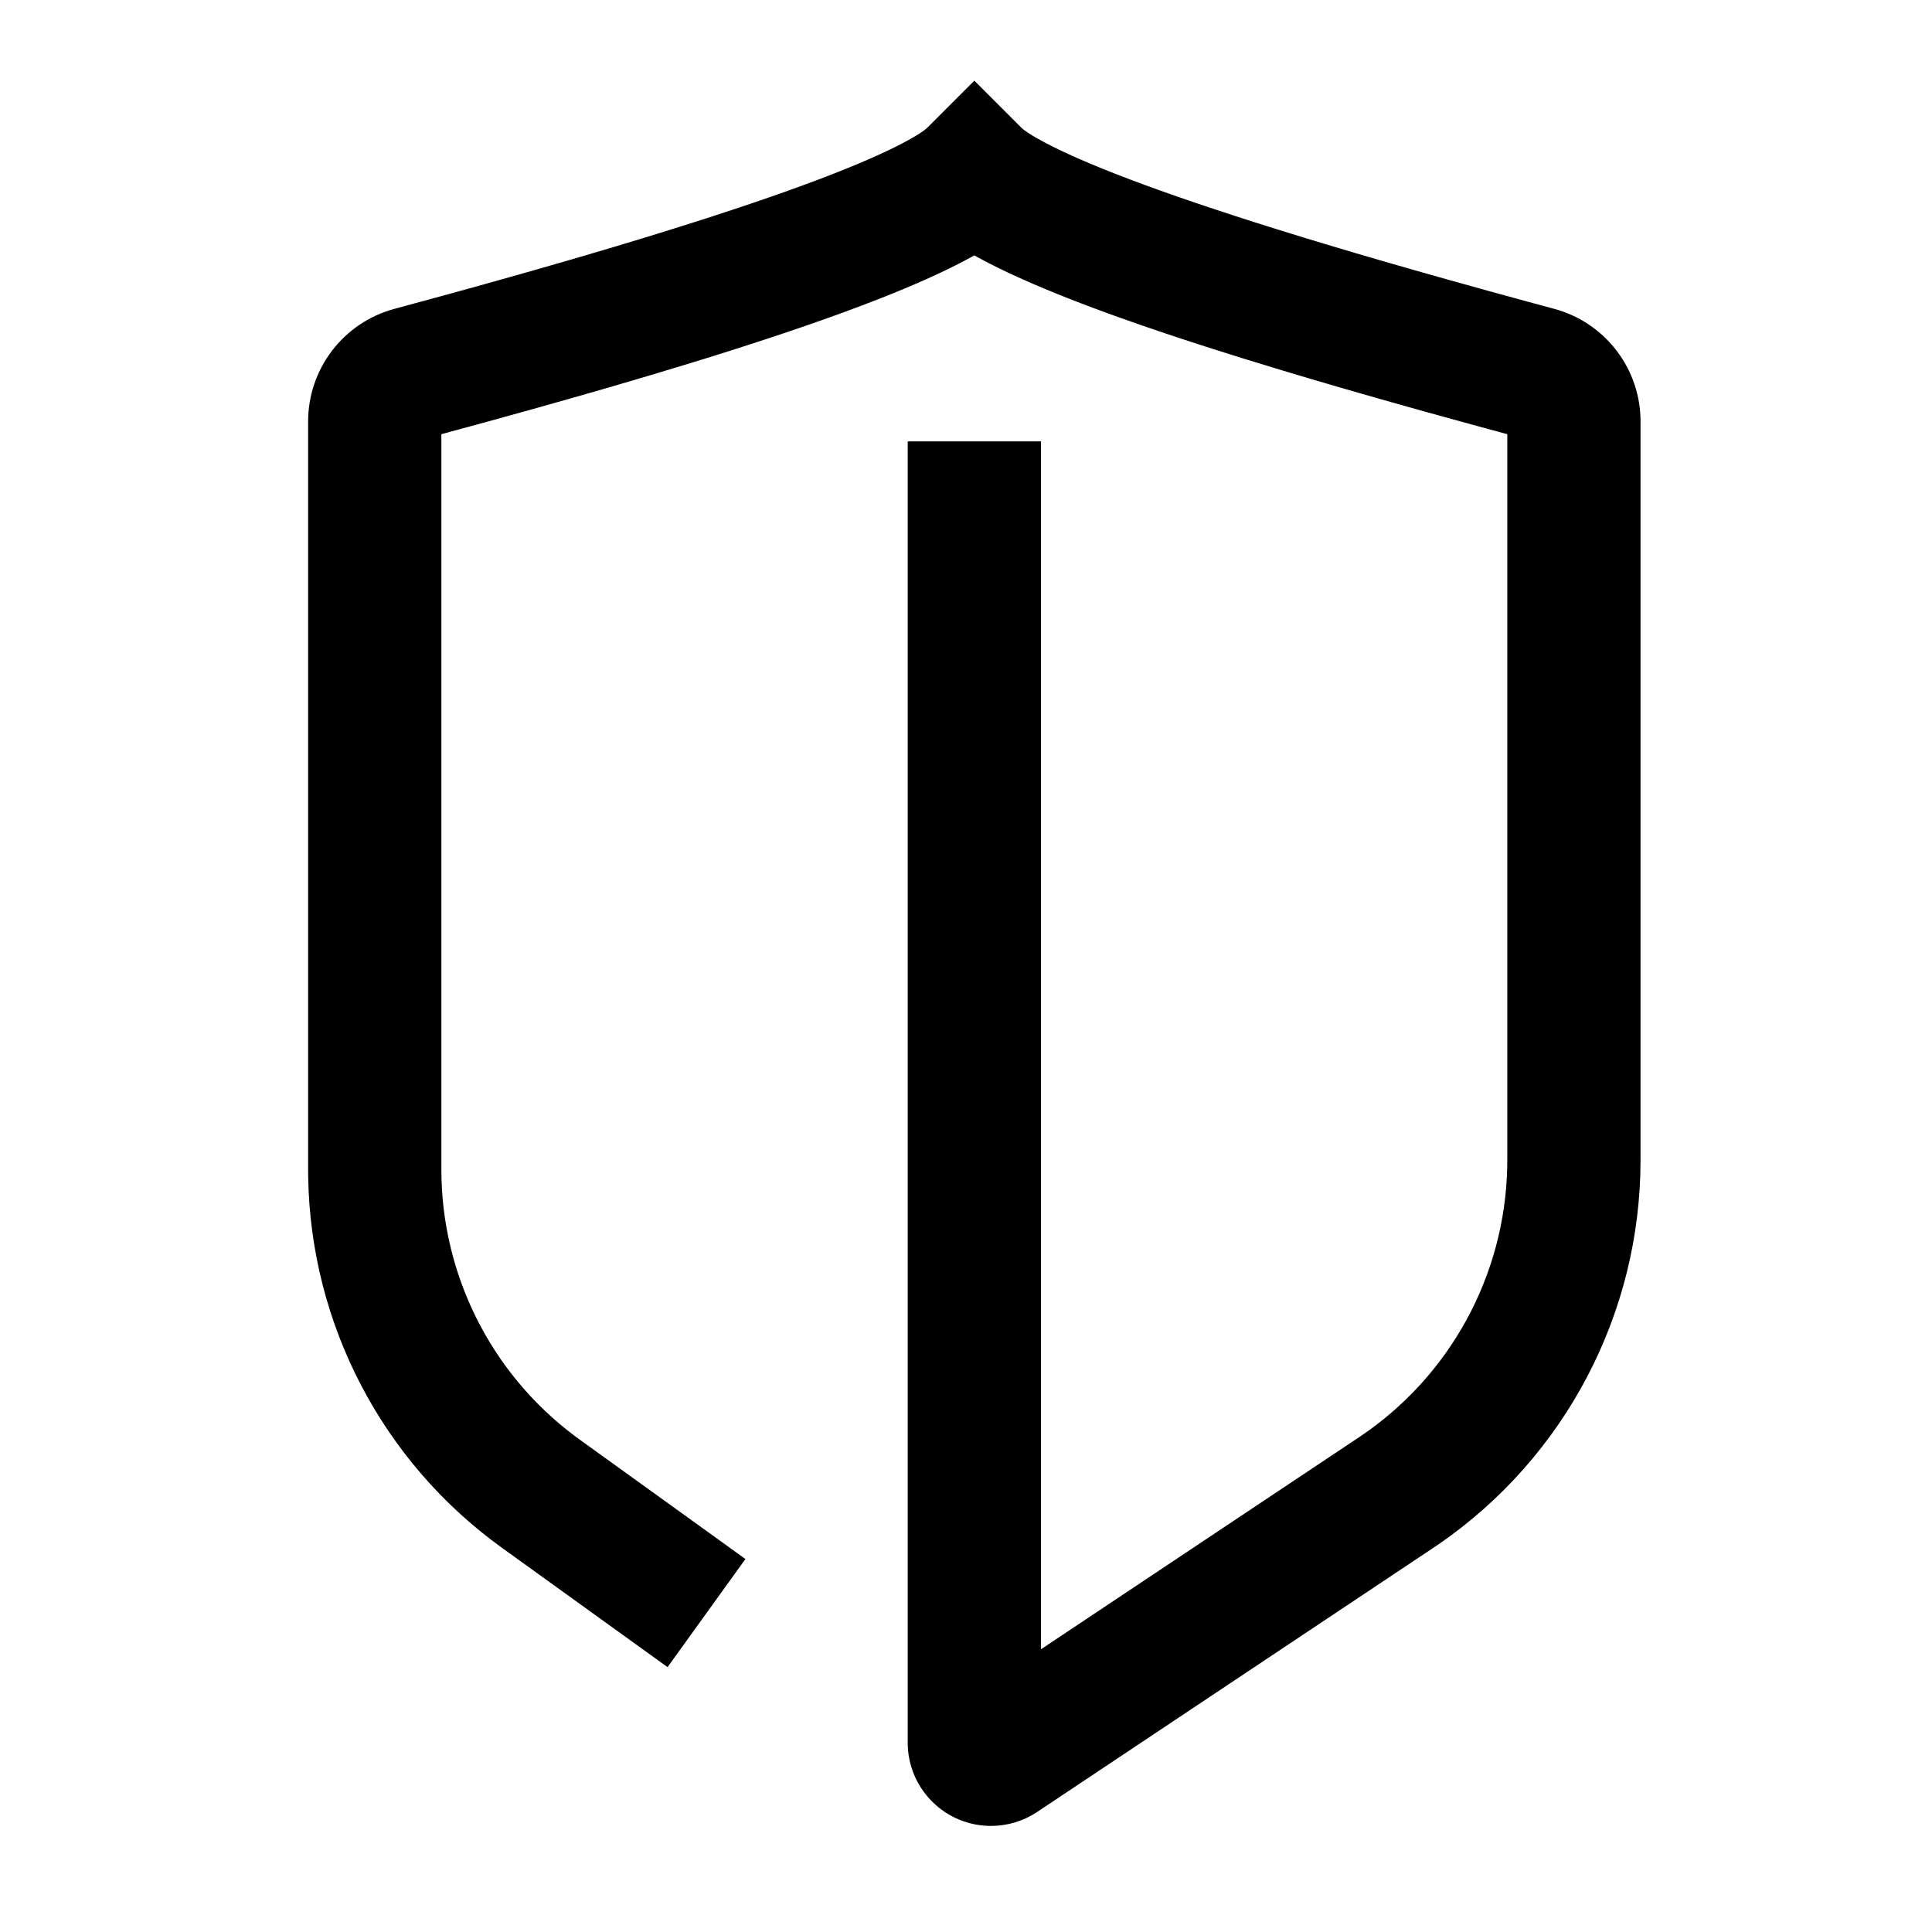<?xml version="1.0" encoding="UTF-8"?><svg viewBox="0 0 116 116" version="1.1" xmlns="http://www.w3.org/2000/svg" xmlns:xlink="http://www.w3.org/1999/xlink">
  <title>shield</title>
  <g id="shield" stroke="none" stroke-width="1" fill="none" fill-rule="evenodd">
    <path d="M58.5,4.843 L61.328,7.672 L61.381,7.721 L61.529,7.837 L61.731,7.977 L61.987,8.138 L62.295,8.318 L62.654,8.516 C62.719,8.551 62.785,8.586 62.853,8.621 L63.287,8.842 L63.769,9.075 L64.391,9.362 C64.499,9.411 64.609,9.46 64.722,9.509 L65.422,9.81 L66.175,10.121 C66.435,10.226 66.703,10.333 66.98,10.441 L67.837,10.771 L68.746,11.109 L69.705,11.457 L70.669,11.797 L71.63,12.128 L72.631,12.465 L74.208,12.984 L75.311,13.338 L76.454,13.699 L78.244,14.253 L79.488,14.63 L81.43,15.209 L82.776,15.603 L84.869,16.206 L87.054,16.824 L89.329,17.457 L91.695,18.105 L93.323,18.545 C96.293,19.347 98.382,21.988 98.495,25.042 L98.5,25.304 L98.5,69.656 C98.5,78.864 93.973,87.473 86.412,92.695 L86.032,92.953 L62.274,108.792 C61.452,109.339 60.487,109.631 59.5,109.631 C56.811,109.631 54.618,107.509 54.505,104.848 L54.5,104.631 L54.5,26.5 L62.5,26.5 L62.5,99.025 L81.594,86.297 C87.047,82.661 90.365,76.591 90.496,70.056 L90.5,69.656 L90.5,26.069 L88.462,25.516 L85.648,24.74 L83.624,24.172 L81.672,23.616 L80.411,23.252 L78.579,22.715 L76.819,22.189 L74.582,21.504 L72.471,20.838 L70.969,20.35 L70.006,20.03 L68.619,19.558 L67.301,19.096 L66.46,18.792 L65.649,18.493 L64.868,18.197 L64.117,17.905 L63.396,17.617 L62.704,17.332 L62.042,17.051 L61.409,16.773 L60.805,16.499 C60.707,16.454 60.61,16.408 60.514,16.363 L59.954,16.094 C59.863,16.049 59.773,16.004 59.684,15.96 L59.167,15.695 L58.679,15.433 L58.5,15.333 L58.321,15.433 L57.833,15.695 C57.749,15.739 57.664,15.783 57.578,15.827 L57.046,16.094 L56.486,16.363 L55.897,16.636 C55.796,16.681 55.694,16.727 55.591,16.773 L54.958,17.051 L54.296,17.332 L53.604,17.617 L52.883,17.905 L51.746,18.344 L50.541,18.792 L49.7,19.095 L48.382,19.558 L47.465,19.872 L46.517,20.189 L45.039,20.674 L43.49,21.169 L42.419,21.504 L41.317,21.844 L39.017,22.538 L37.21,23.071 L35.965,23.433 L34.037,23.985 L32.037,24.549 L29.256,25.319 L26.5,26.069 L26.5,70.211 C26.5,76.507 29.464,82.428 34.485,86.2 L34.809,86.438 L44.757,93.606 L40.081,100.097 L30.132,92.929 C22.954,87.757 18.65,79.504 18.504,70.676 L18.5,70.211 L18.5,25.305 C18.5,22.14 20.622,19.369 23.68,18.544 L26.895,17.671 L29.2,17.033 L31.414,16.41 L33.537,15.802 L34.903,15.405 L36.875,14.822 L38.756,14.253 L39.96,13.882 L41.689,13.338 L42.792,12.984 L44.369,12.465 L45.37,12.128 L46.331,11.797 L47.295,11.457 L48.254,11.109 L49.163,10.771 L50.02,10.441 C50.297,10.333 50.565,10.226 50.825,10.121 L51.578,9.81 L52.278,9.509 C52.391,9.46 52.501,9.411 52.609,9.362 L53.231,9.075 L53.713,8.842 L54.147,8.621 L54.532,8.415 L54.865,8.226 C54.917,8.196 54.966,8.166 55.013,8.138 L55.269,7.977 L55.471,7.837 L55.619,7.721 L55.672,7.672 L58.5,4.843 Z" id="Path" fill="#000000" fill-rule="nonzero"></path>
  </g>
</svg>
